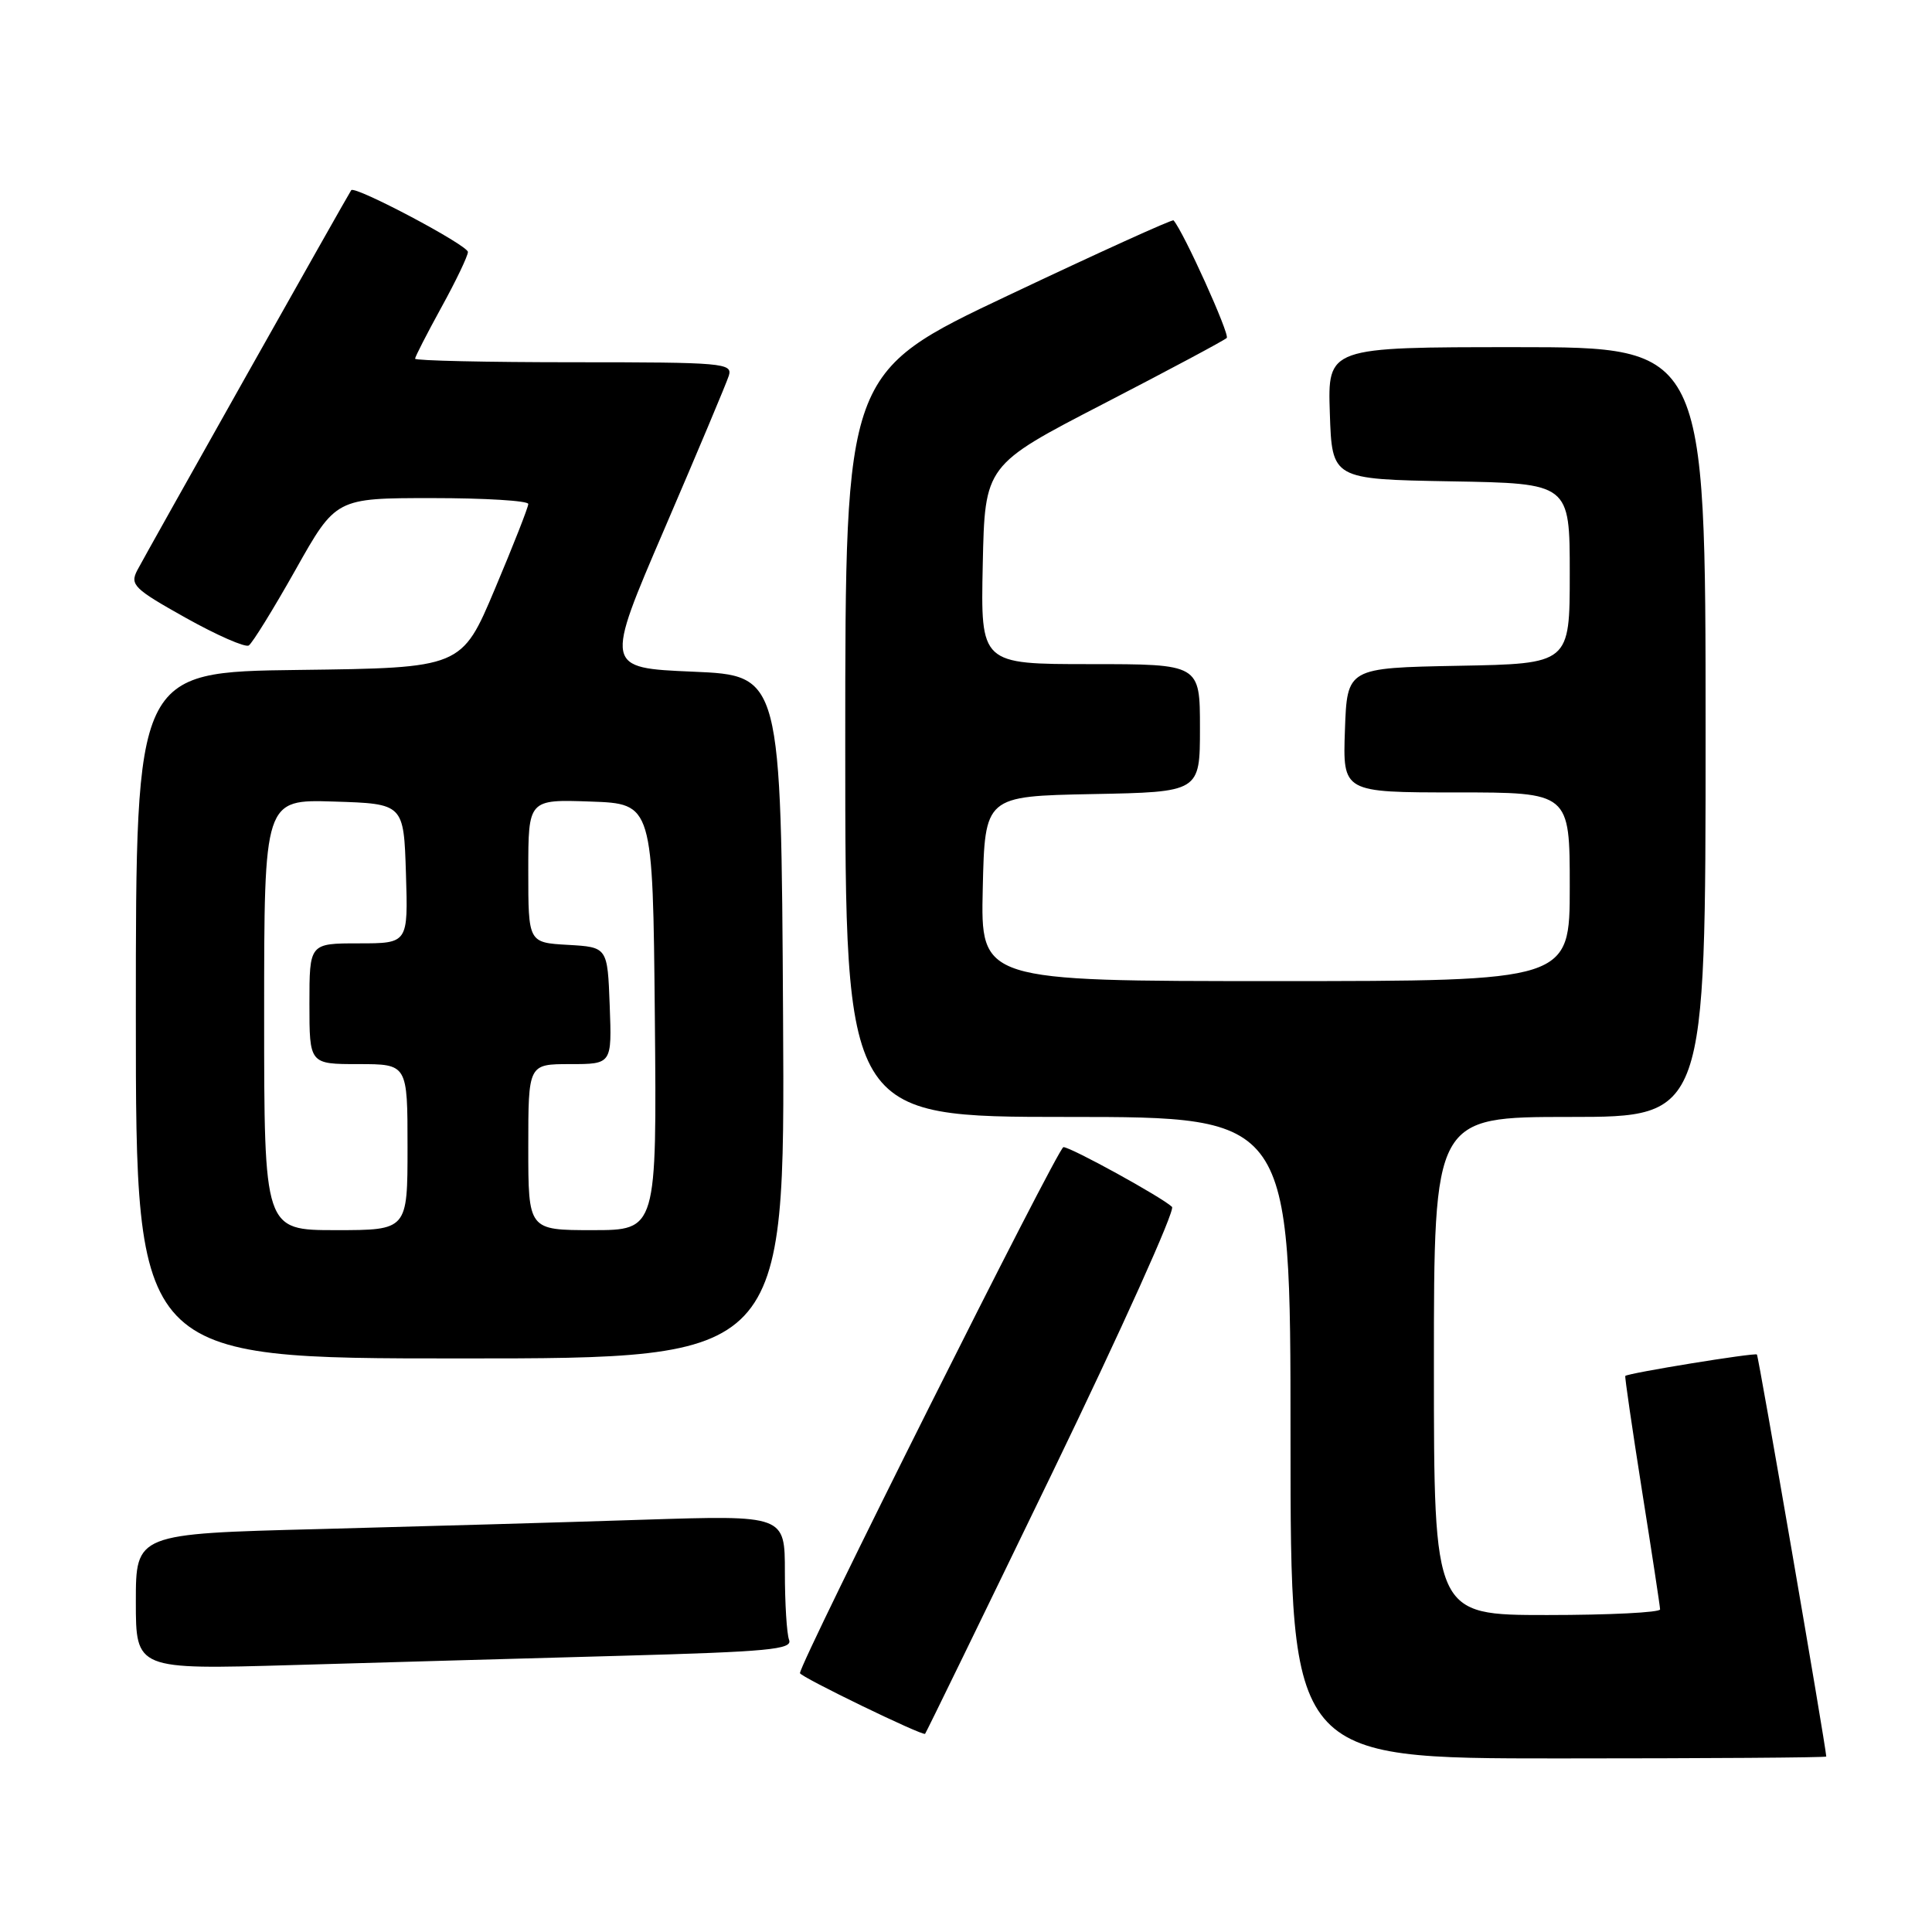 <?xml version="1.0" encoding="UTF-8" standalone="no"?>
<!DOCTYPE svg PUBLIC "-//W3C//DTD SVG 1.1//EN" "http://www.w3.org/Graphics/SVG/1.1/DTD/svg11.dtd" >
<svg xmlns="http://www.w3.org/2000/svg" xmlns:xlink="http://www.w3.org/1999/xlink" version="1.1" viewBox="0 0 256 256">
 <g >
 <path fill="currentColor"
d=" M 241.99 232.75 C 241.89 231.13 233.02 179.69 232.80 179.48 C 232.51 179.21 215.71 181.94 215.36 182.32 C 215.27 182.42 216.27 189.25 217.57 197.50 C 218.88 205.75 219.96 212.84 219.97 213.25 C 219.99 213.66 213.25 214.00 205.00 214.00 C 190.00 214.00 190.00 214.00 190.00 181.00 C 190.00 148.00 190.00 148.00 208.00 148.00 C 226.00 148.00 226.00 148.00 226.00 97.00 C 226.00 46.00 226.00 46.00 200.96 46.00 C 175.92 46.00 175.92 46.00 176.21 54.75 C 176.50 63.50 176.50 63.50 192.25 63.78 C 208.00 64.05 208.00 64.05 208.00 76.00 C 208.00 87.95 208.00 87.95 193.25 88.22 C 178.50 88.50 178.50 88.50 178.21 96.75 C 177.92 105.00 177.92 105.00 192.96 105.00 C 208.00 105.00 208.00 105.00 208.00 117.50 C 208.00 130.00 208.00 130.00 168.97 130.00 C 129.94 130.00 129.94 130.00 130.22 117.75 C 130.50 105.50 130.50 105.50 144.75 105.22 C 159.00 104.95 159.00 104.95 159.00 96.47 C 159.00 88.00 159.00 88.00 144.47 88.00 C 129.94 88.00 129.94 88.00 130.22 74.81 C 130.50 61.63 130.50 61.63 146.23 53.50 C 154.89 49.02 162.23 45.10 162.55 44.78 C 162.99 44.34 156.82 30.68 155.50 29.20 C 155.35 29.03 145.51 33.50 133.62 39.13 C 112.00 49.36 112.00 49.36 112.00 98.68 C 112.00 148.00 112.00 148.00 141.50 148.00 C 171.00 148.00 171.00 148.00 171.00 190.50 C 171.00 233.00 171.00 233.00 206.50 233.00 C 226.03 233.00 241.99 232.89 241.99 232.75 Z  M 139.46 195.10 C 148.61 176.18 155.74 160.35 155.30 159.92 C 154.02 158.67 141.90 152.00 140.91 152.00 C 140.20 152.00 106.00 220.28 106.00 221.70 C 106.00 222.17 122.27 230.06 122.58 229.74 C 122.71 229.61 130.30 214.02 139.46 195.10 Z  M 82.31 219.40 C 101.79 218.86 105.04 218.56 104.56 217.30 C 104.25 216.50 104.00 212.45 104.00 208.30 C 104.00 200.77 104.00 200.77 85.25 201.37 C 74.94 201.71 55.59 202.26 42.25 202.61 C 18.00 203.23 18.00 203.23 18.00 212.23 C 18.00 221.23 18.00 221.23 38.75 220.63 C 50.16 220.30 69.77 219.74 82.31 219.40 Z  M 103.76 134.75 C 103.50 89.50 103.50 89.50 91.81 89.00 C 80.12 88.50 80.12 88.50 88.06 70.04 C 92.43 59.88 96.26 50.77 96.57 49.79 C 97.10 48.11 95.84 48.00 76.07 48.00 C 64.48 48.00 55.00 47.79 55.00 47.53 C 55.00 47.28 56.58 44.20 58.50 40.70 C 60.43 37.20 62.00 33.91 62.00 33.39 C 62.00 32.49 47.02 24.56 46.54 25.20 C 46.14 25.75 19.28 73.47 18.18 75.58 C 17.20 77.49 17.76 78.03 24.60 81.86 C 28.73 84.17 32.49 85.82 32.96 85.53 C 33.43 85.24 36.22 80.72 39.16 75.50 C 44.50 66.00 44.50 66.00 57.25 66.00 C 64.26 66.00 70.00 66.35 70.00 66.78 C 70.00 67.21 68.01 72.27 65.58 78.03 C 61.17 88.50 61.17 88.50 39.58 88.77 C 18.00 89.04 18.00 89.04 18.00 134.52 C 18.00 180.00 18.00 180.00 61.01 180.00 C 104.02 180.00 104.02 180.00 103.76 134.75 Z  M 35.00 134.46 C 35.00 105.92 35.00 105.92 44.25 106.21 C 53.50 106.50 53.50 106.50 53.79 115.75 C 54.08 125.00 54.08 125.00 47.54 125.00 C 41.00 125.00 41.00 125.00 41.00 133.00 C 41.00 141.00 41.00 141.00 47.50 141.00 C 54.00 141.00 54.00 141.00 54.00 152.00 C 54.00 163.00 54.00 163.00 44.50 163.00 C 35.00 163.00 35.00 163.00 35.00 134.46 Z  M 70.00 152.00 C 70.00 141.00 70.00 141.00 75.54 141.00 C 81.08 141.00 81.08 141.00 80.79 133.25 C 80.50 125.50 80.50 125.50 75.25 125.20 C 70.00 124.90 70.00 124.90 70.00 115.41 C 70.00 105.92 70.00 105.92 78.25 106.21 C 86.50 106.50 86.50 106.50 86.77 134.75 C 87.03 163.00 87.03 163.00 78.52 163.00 C 70.00 163.00 70.00 163.00 70.00 152.00 Z "/>
</g>
</svg>